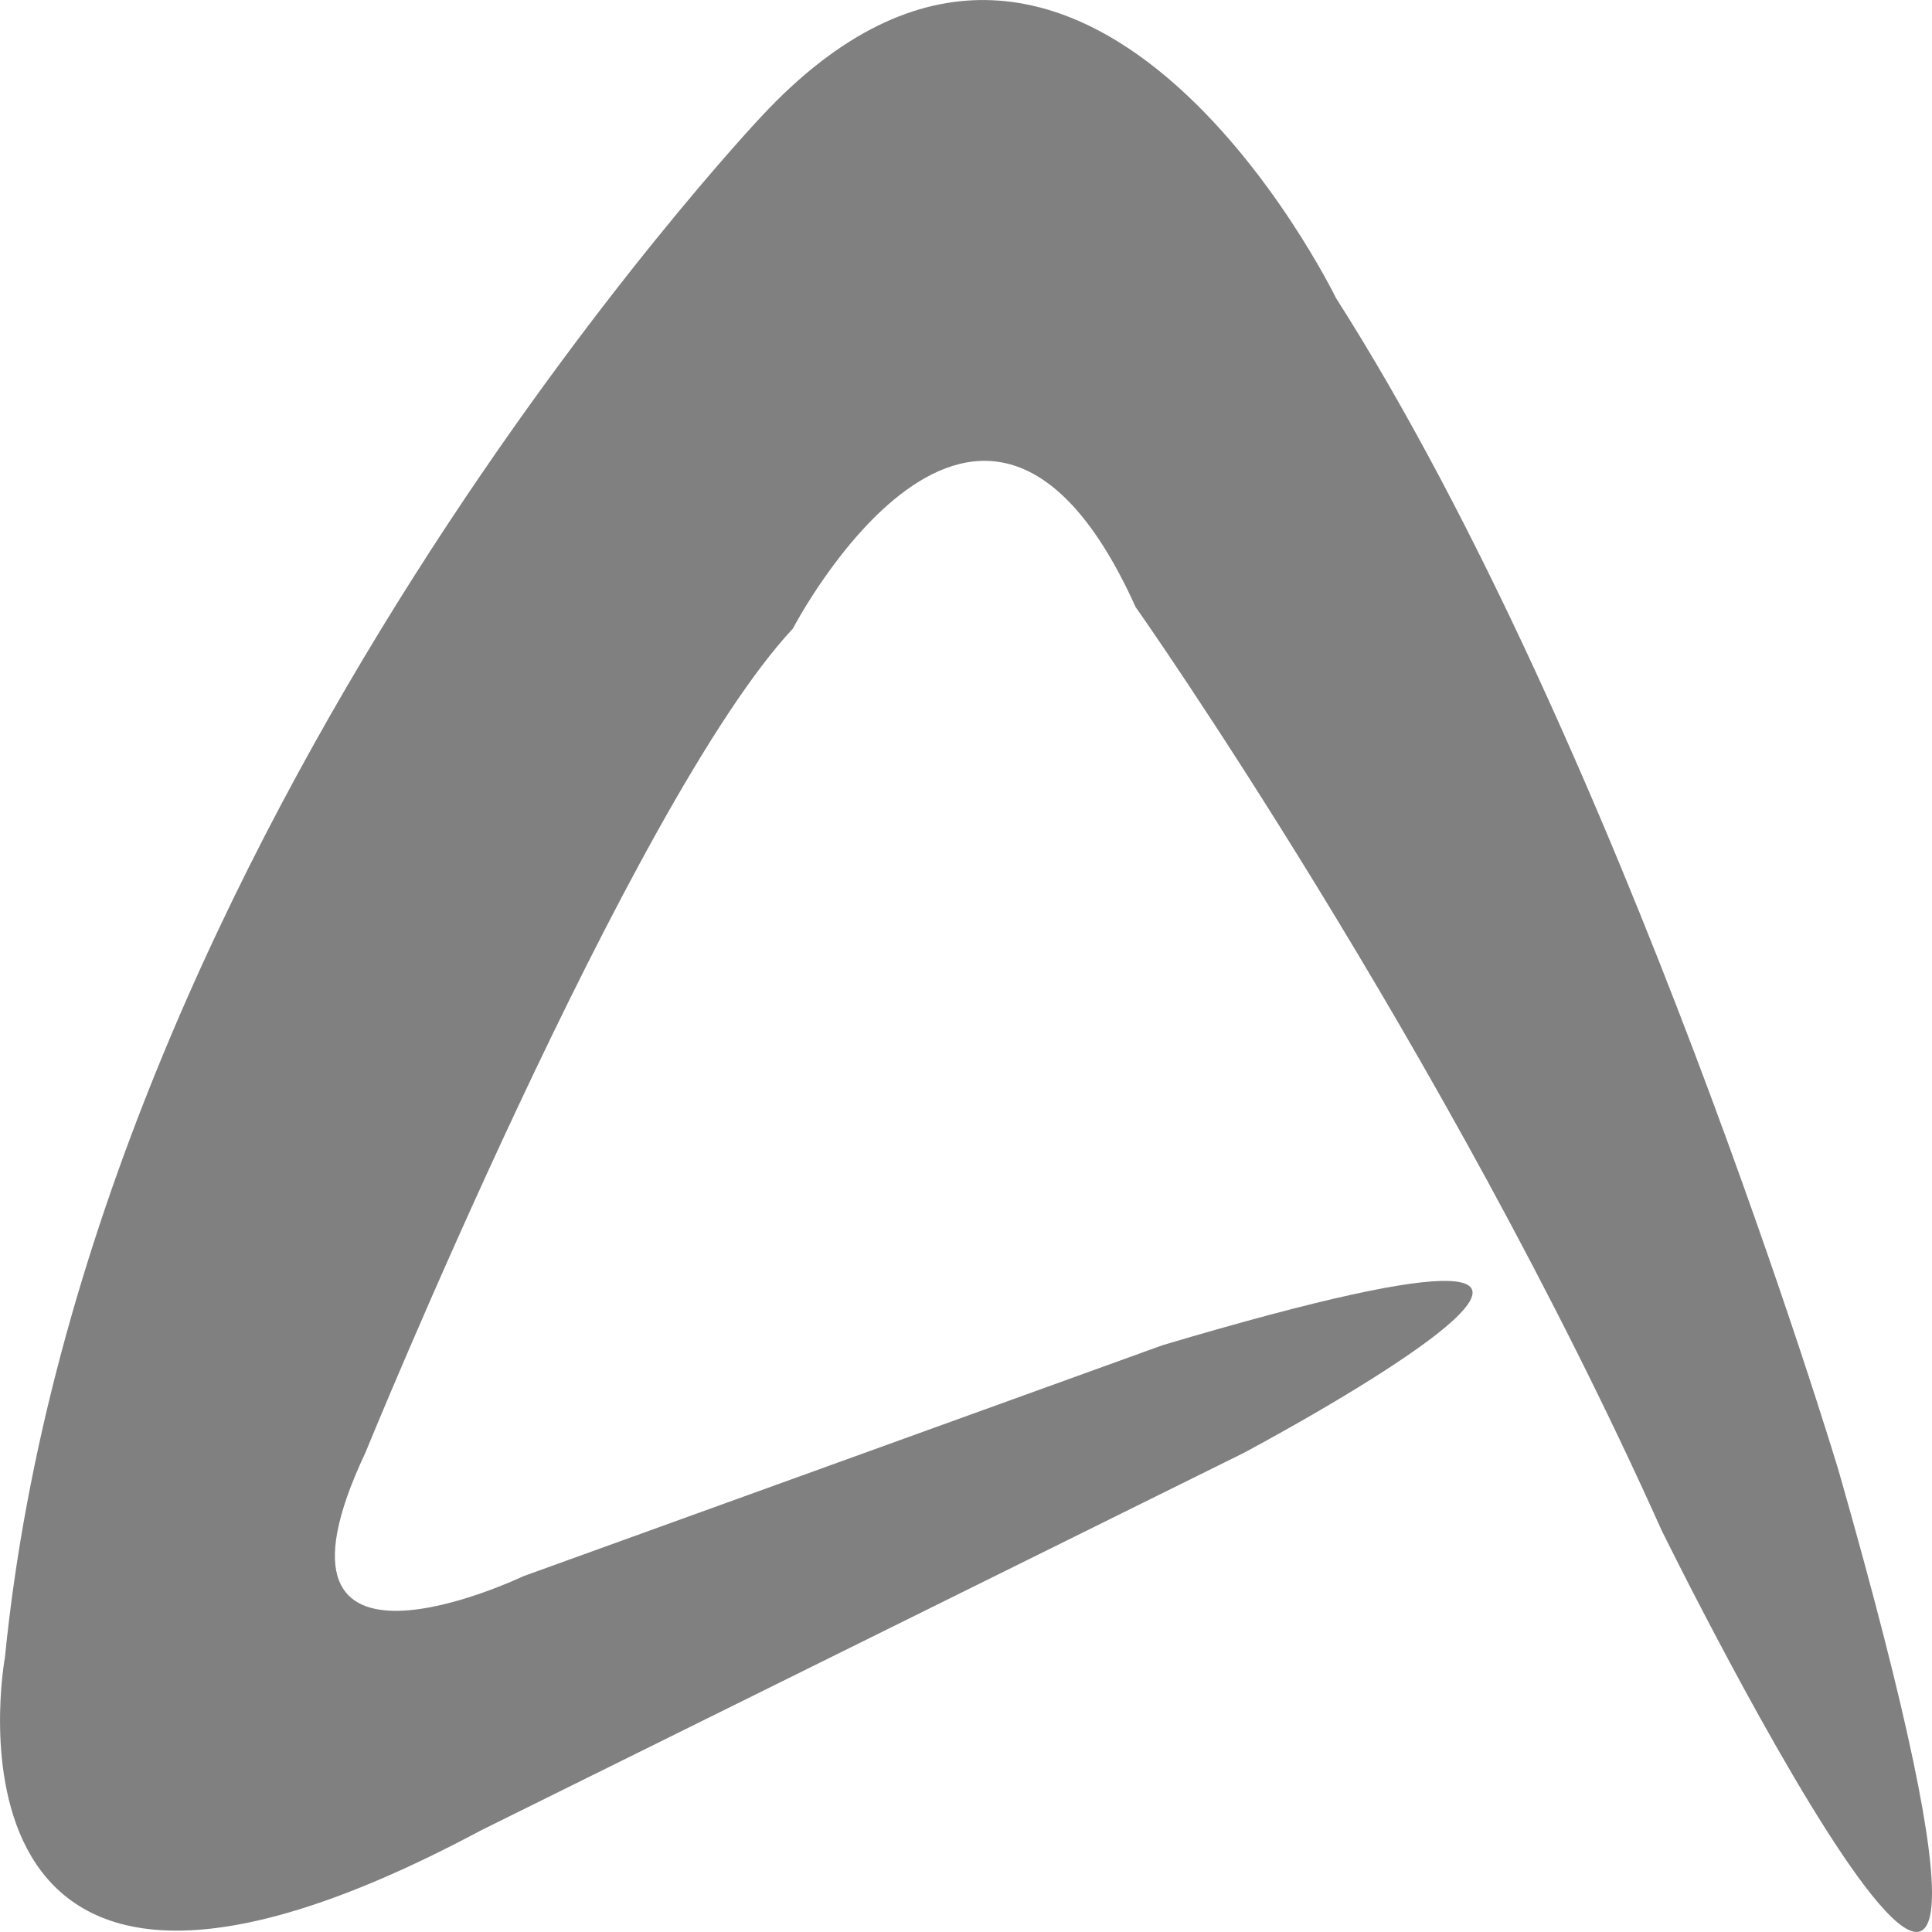 <?xml version="1.0" standalone="no"?><!-- Generator: Gravit.io --><svg xmlns="http://www.w3.org/2000/svg" xmlns:xlink="http://www.w3.org/1999/xlink" style="isolation:isolate" viewBox="0 0 16 16" width="16" height="16"><defs><clipPath id="_clipPath_WbiA6X87nwqfavigs98fb8gQUjd6sTwZ"><rect width="16" height="16"/></clipPath></defs><g clip-path="url(#_clipPath_WbiA6X87nwqfavigs98fb8gQUjd6sTwZ)"><path d=" M 13.761 12.674 C 13.761 12.674 17.597 20.475 15.227 12.181 C 15.227 12.181 13.421 6.163 11.064 2.468 C 11.064 2.468 8.95 -1.876 6.307 0.963 C 6.307 0.963 0.726 6.859 0.041 13.724 C 0.041 13.724 -0.684 17.655 3.982 15.159 L 10.299 12.033 C 10.299 12.033 14.982 9.549 9.629 11.14 L 4.333 13.054 C 4.333 13.054 2.024 14.157 3.025 12.033 C 3.025 12.033 5.226 6.642 6.566 5.206 C 6.566 5.206 8.129 2.202 9.405 5.028 C 9.406 5.027 11.96 8.658 13.761 12.674 Z " fill="rgb(128,128,128)"/><rect x="18.188" y="-0.156" width="4.625" height="3.594" transform="matrix(1,0,0,1,0,0)" fill="rgb(128,128,128)"/></g></svg>